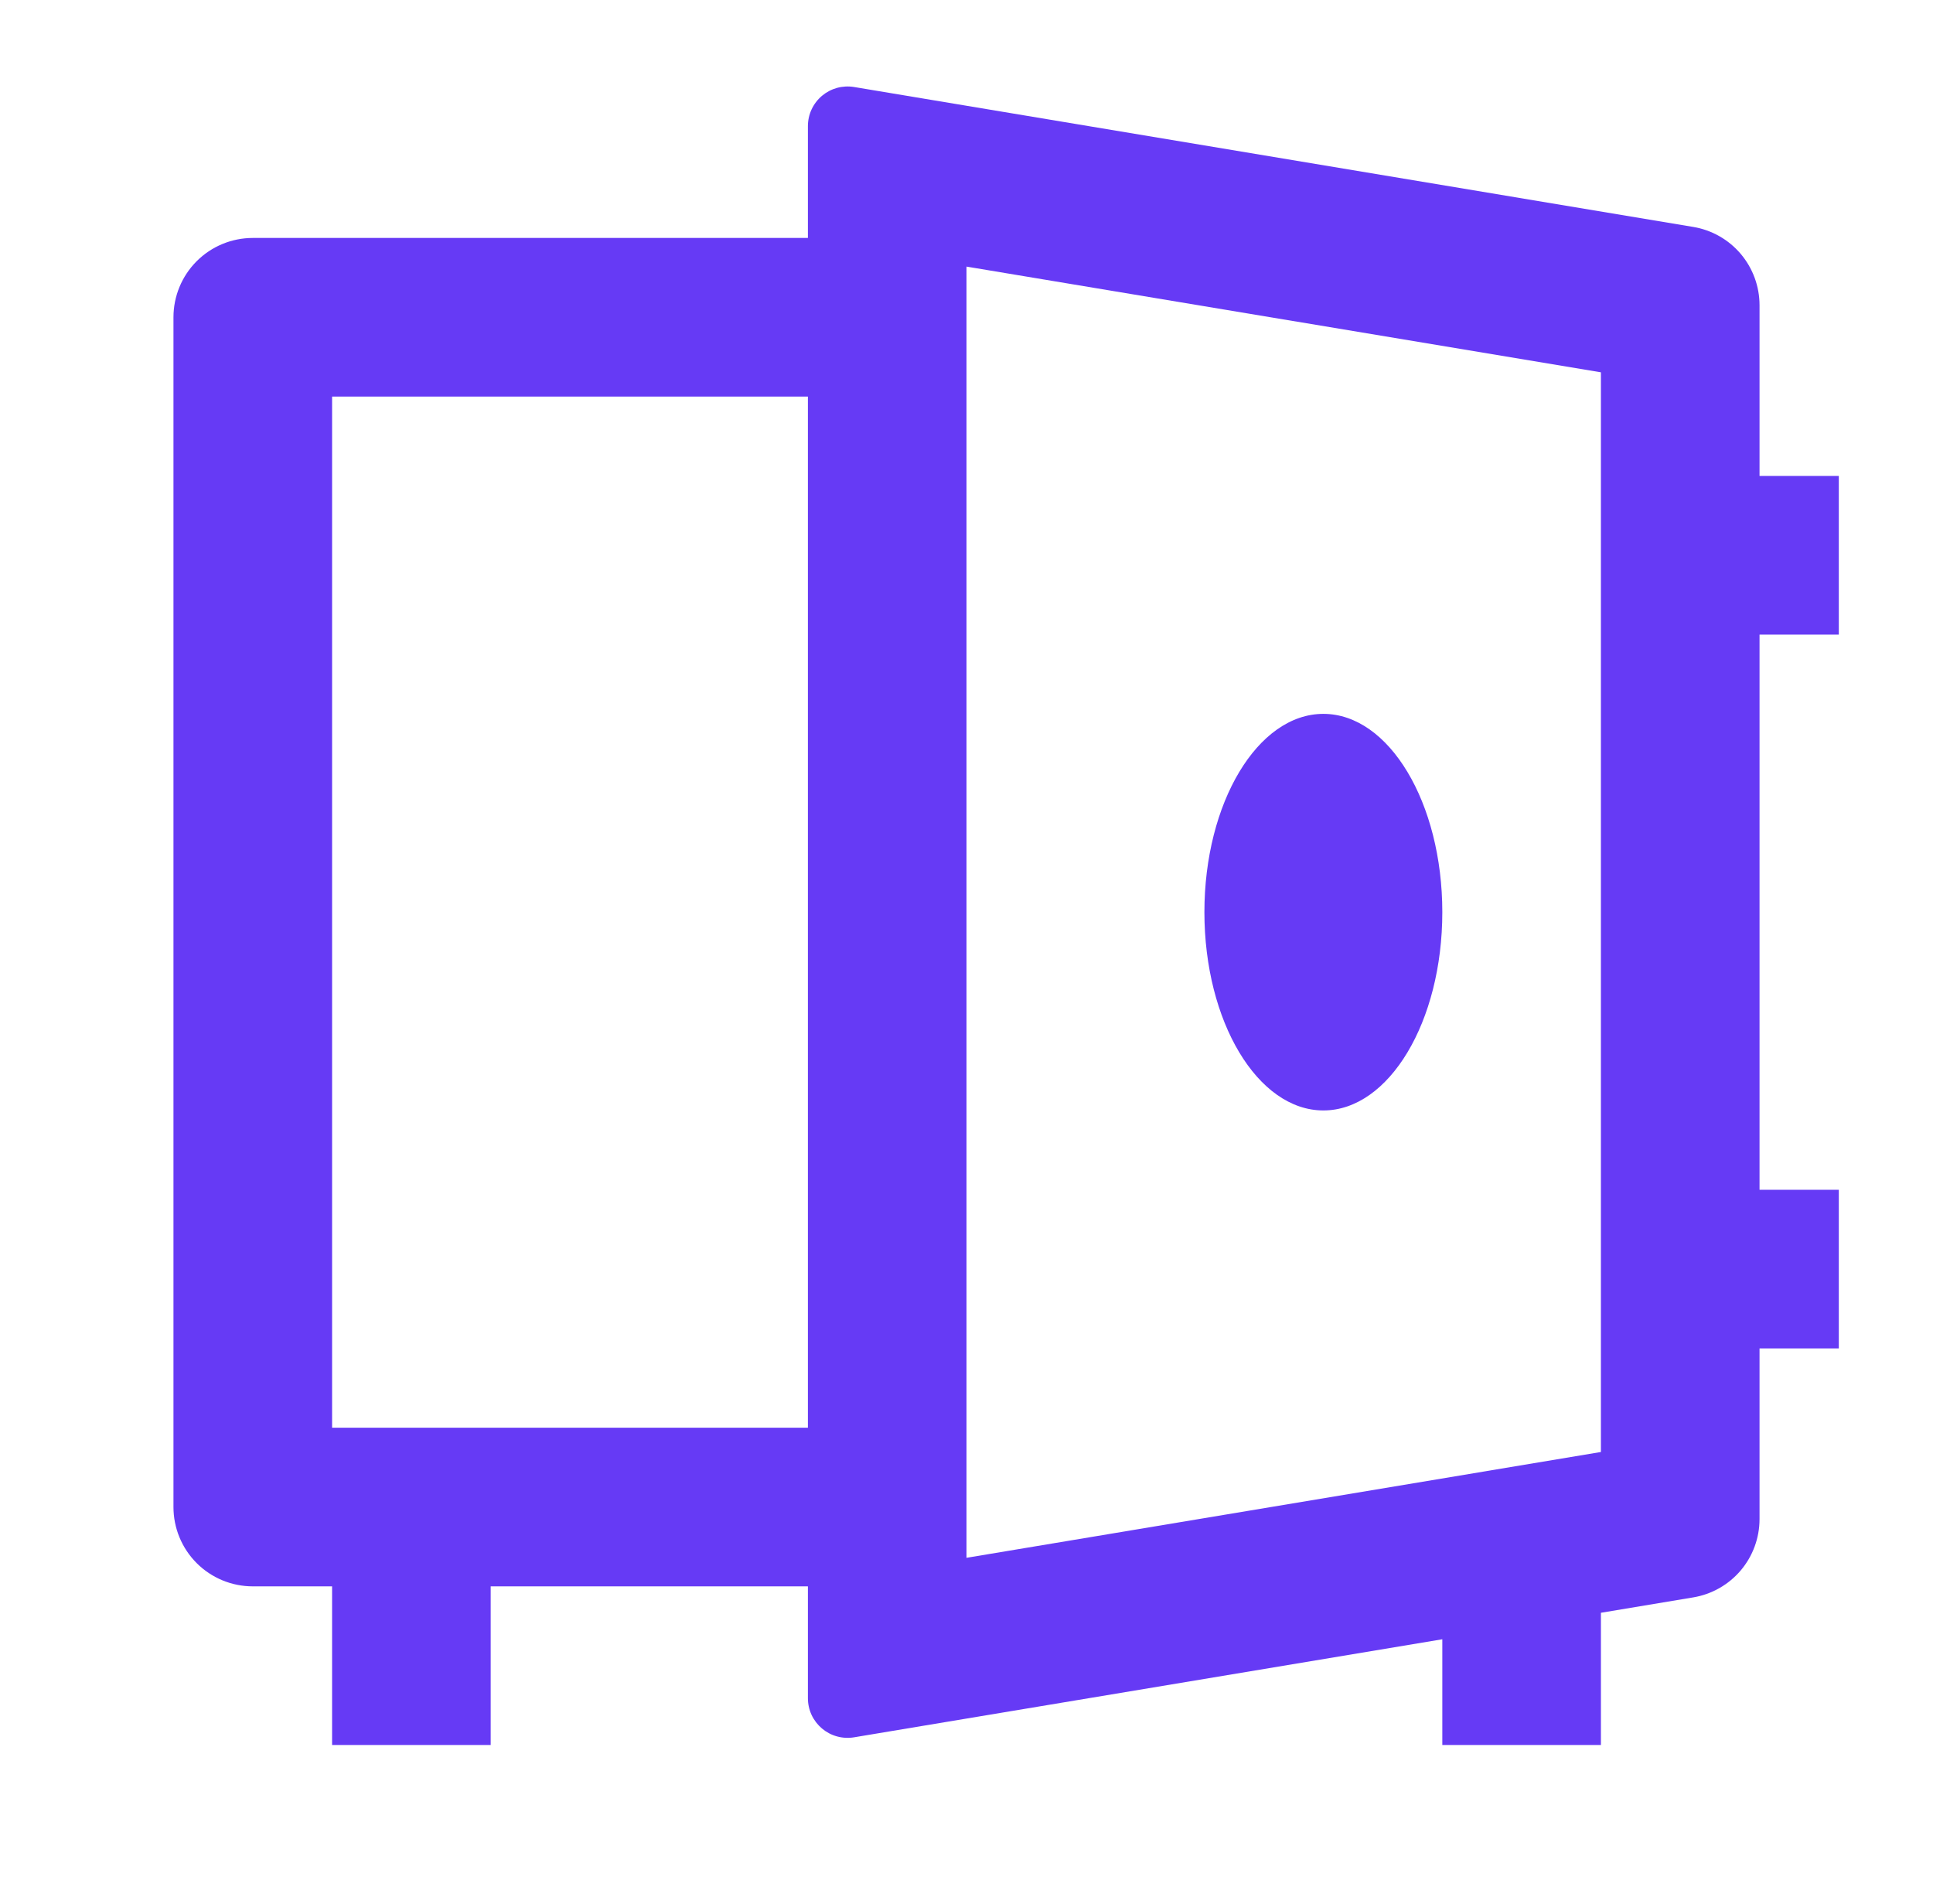 <svg width="65" height="64" viewBox="0 0 65 64" fill="none" xmlns="http://www.w3.org/2000/svg">
<path d="M53.833 54.221V58.667H48.5V55.112L28.719 58.408C28.528 58.44 28.332 58.429 28.146 58.378C27.959 58.327 27.786 58.235 27.638 58.11C27.491 57.985 27.372 57.829 27.29 57.654C27.209 57.478 27.167 57.287 27.167 57.093V53.333H16.5V58.667H11.167V53.333H8.5C7.793 53.333 7.114 53.052 6.614 52.552C6.114 52.052 5.833 51.374 5.833 50.667V10.667C5.833 9.959 6.114 9.281 6.614 8.781C7.114 8.281 7.793 8 8.5 8H27.167V4.24C27.167 4.046 27.209 3.855 27.29 3.68C27.372 3.504 27.491 3.348 27.638 3.223C27.786 3.098 27.959 3.007 28.146 2.955C28.332 2.904 28.528 2.894 28.719 2.925L56.937 7.629C57.56 7.733 58.126 8.054 58.534 8.535C58.942 9.017 59.166 9.627 59.167 10.259V16H61.833V21.333H59.167V40H61.833V45.333H59.167V51.075C59.166 51.706 58.942 52.316 58.534 52.798C58.126 53.279 57.56 53.6 56.937 53.704L53.833 54.221ZM11.167 13.333V48H27.167V13.333H11.167ZM32.5 52.373L53.833 48.816V12.517L32.5 8.963V52.371V52.373ZM44.5 37.333C42.292 37.333 40.5 34.347 40.5 30.667C40.5 26.987 42.292 24 44.5 24C46.708 24 48.5 26.987 48.5 30.667C48.5 34.347 46.708 37.333 44.5 37.333Z" fill="#663AF5"/>
</svg>
